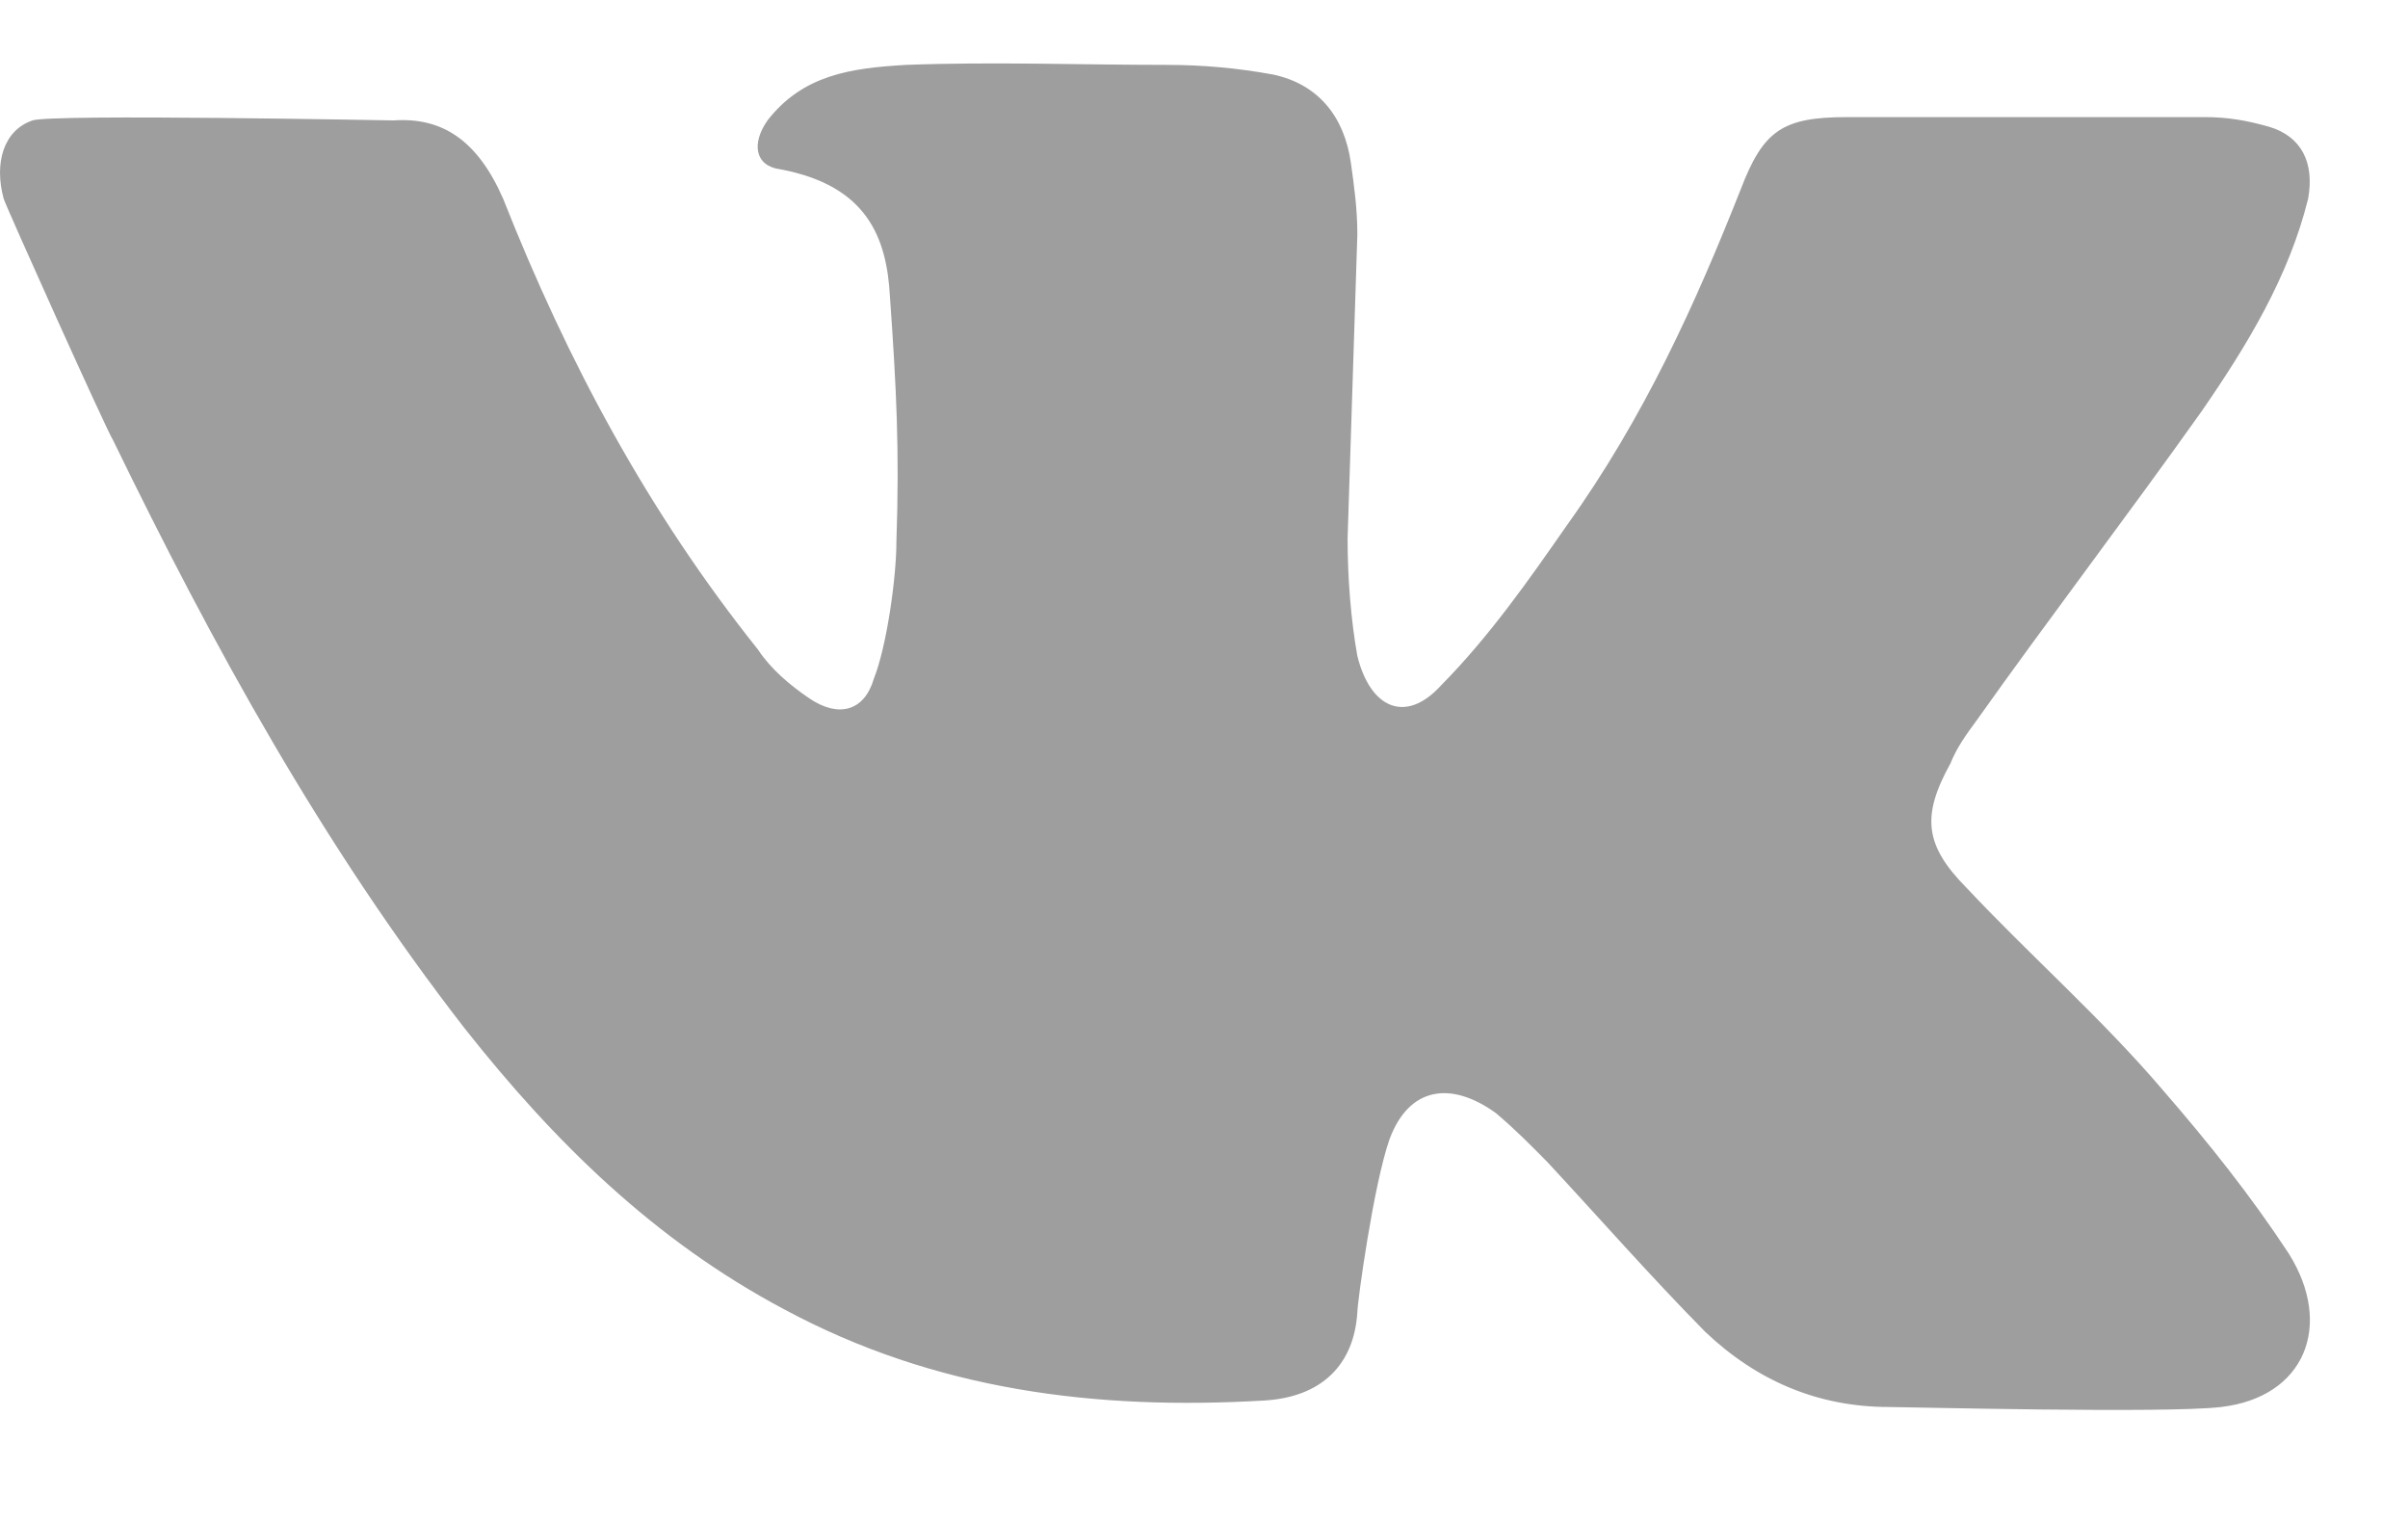 <svg width="19" height="12" viewBox="0 0 19 12" fill="none" xmlns="http://www.w3.org/2000/svg">
<path d="M3.97 1.568C4.479 2.856 5.115 4.041 5.98 5.124C6.081 5.278 6.234 5.407 6.386 5.51C6.615 5.665 6.819 5.613 6.895 5.355C6.997 5.098 7.073 4.557 7.073 4.273C7.098 3.552 7.073 3.062 7.022 2.341C6.997 1.877 6.844 1.465 6.158 1.336C5.954 1.31 5.929 1.13 6.056 0.95C6.336 0.589 6.717 0.537 7.149 0.512C7.836 0.486 8.523 0.512 9.209 0.512C9.489 0.512 9.769 0.537 10.049 0.589C10.405 0.666 10.608 0.924 10.659 1.285C10.684 1.465 10.71 1.645 10.71 1.851C10.684 2.65 10.659 3.449 10.633 4.248C10.633 4.557 10.659 4.892 10.71 5.175C10.811 5.587 11.091 5.716 11.371 5.407C11.752 5.021 12.058 4.583 12.363 4.145C12.973 3.294 13.38 2.392 13.736 1.491C13.914 1.027 14.067 0.924 14.575 0.924C15.516 0.924 16.457 0.924 17.398 0.924C17.576 0.924 17.729 0.95 17.907 1.001C18.161 1.078 18.263 1.285 18.212 1.568C18.059 2.186 17.729 2.727 17.373 3.243C16.788 4.067 16.177 4.866 15.592 5.69C15.516 5.793 15.44 5.897 15.389 6.025C15.16 6.438 15.186 6.67 15.516 7.004C16.025 7.546 16.584 8.035 17.067 8.602C17.424 9.014 17.754 9.426 18.059 9.89C18.415 10.457 18.186 11.024 17.525 11.101C17.093 11.153 15.033 11.101 14.906 11.101C14.346 11.101 13.863 10.895 13.456 10.509C13.024 10.071 12.617 9.607 12.21 9.169C12.083 9.04 11.956 8.911 11.803 8.782C11.447 8.525 11.117 8.576 10.964 8.988C10.837 9.349 10.71 10.277 10.71 10.354C10.684 10.766 10.43 11.024 9.972 11.05C8.65 11.127 7.378 10.972 6.183 10.328C5.166 9.787 4.377 9.014 3.665 8.112C2.546 6.67 1.682 5.098 0.893 3.475C0.842 3.397 0.054 1.645 0.029 1.568C-0.048 1.285 0.029 1.027 0.257 0.95C0.41 0.898 3.08 0.95 3.106 0.95C3.487 0.924 3.767 1.104 3.97 1.568Z" fill="#9E9E9E"/>
</svg>
